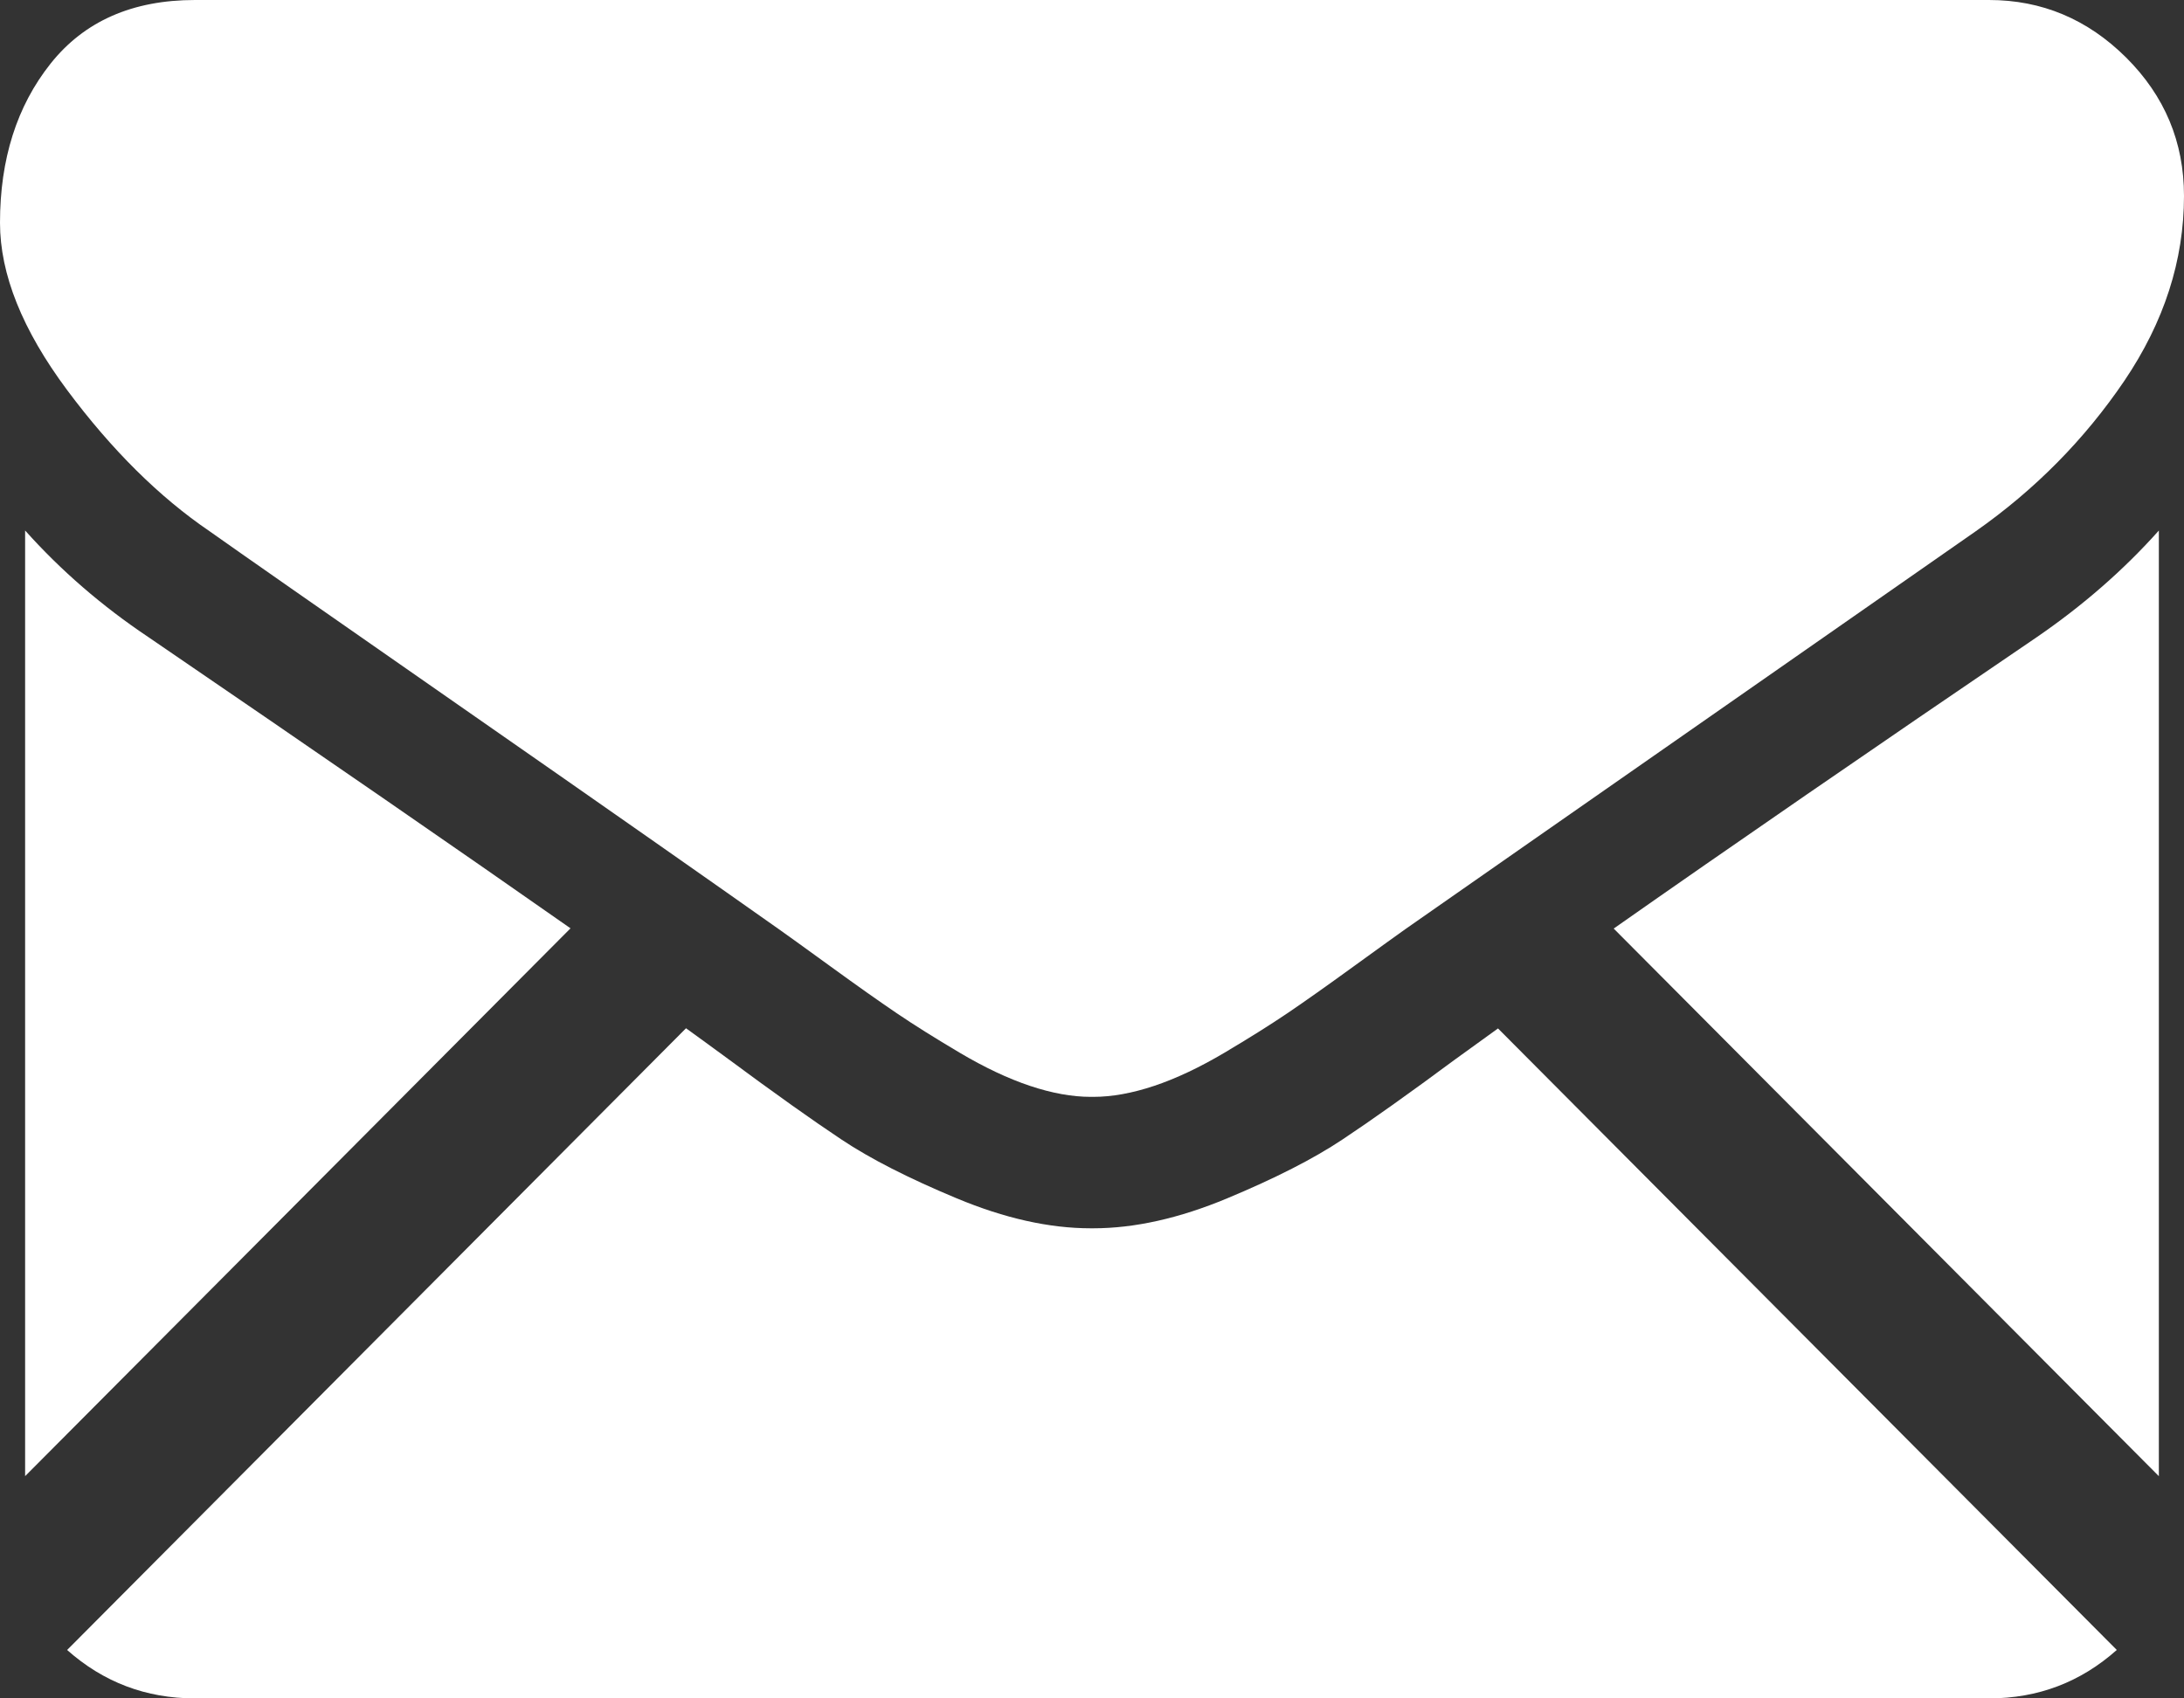 <?xml version="1.0" encoding="utf-8"?>
<!-- Generator: Adobe Illustrator 22.0.1, SVG Export Plug-In . SVG Version: 6.00 Build 0)  -->
<svg version="1.1" id="Layer_1" xmlns="http://www.w3.org/2000/svg" xmlns:xlink="http://www.w3.org/1999/xlink" x="0px" y="0px"
	 viewBox="0 0 72 56" style="enable-background:new 0 0 72 56;" xml:space="preserve">
<rect x="0" y="0" width="72" height="56" fill="#333333" stroke="none"/>
<style type="text/css">
	.st0{fill:#FFFFFF;}
	.st1{fill:#74AA50;}
	.st2{opacity:0.3;}
	.st3{fill:url(#SVGID_1_);}
	.st4{fill:url(#SVGID_2_);}
	.st5{opacity:0.8;fill:#655656;}
	.st6{opacity:0.8;fill:#D48247;}
	.st7{opacity:0.8;fill:#CBC36E;}
	.st8{opacity:0.8;fill:#BD8669;}
	.st9{fill:#574239;}
	.st10{fill:#00427C;}
	.st11{fill:url(#SVGID_3_);}
	.st12{fill:url(#SVGID_4_);}
	.st13{fill:url(#SVGID_5_);}
	.st14{fill:url(#SVGID_6_);}
	.st15{fill-rule:evenodd;clip-rule:evenodd;fill:#FFFFFF;}
	.st16{fill-rule:evenodd;clip-rule:evenodd;fill:#74AA50;}
</style>
<g>
	<path class="st0" d="M65.571,56c1.619,0,3.021-0.536,4.213-1.597L49.385,33.91c-0.489,0.352-0.964,0.694-1.412,1.02
		c-1.526,1.13-2.766,2.012-3.717,2.643c-0.951,0.634-2.217,1.279-3.797,1.938c-1.581,0.66-3.054,0.989-4.42,0.989h-0.04h-0.04
		c-1.367,0-2.84-0.329-4.421-0.989c-1.581-0.659-2.847-1.304-3.797-1.938c-0.951-0.632-2.19-1.513-3.717-2.643
		c-0.425-0.313-0.898-0.658-1.408-1.026l-20.403,20.5C3.406,55.464,4.809,56,6.428,56H65.571z"/>
	<path class="st0" d="M4.887,21.004c-1.527-1.022-2.88-2.193-4.059-3.512v31.18l17.98-18.063
		C15.21,28.087,10.576,24.889,4.887,21.004z"/>
	<path class="st0" d="M67.154,21.004c-5.473,3.721-10.124,6.925-13.955,9.613l17.972,18.056v-31.18
		C70.019,18.785,68.68,19.955,67.154,21.004z"/>
	<path class="st0" d="M65.571,0H6.428c-2.063,0-3.65,0.7-4.761,2.098C0.555,3.498,0,5.247,0,7.346c0,1.695,0.737,3.531,2.209,5.51
		c1.473,1.978,3.04,3.531,4.701,4.661c0.911,0.646,3.657,2.564,8.237,5.752c2.473,1.721,4.623,3.222,6.472,4.517
		c1.575,1.103,2.933,2.058,4.055,2.85c0.128,0.091,0.331,0.236,0.6,0.429c0.289,0.209,0.656,0.474,1.108,0.802
		c0.87,0.632,1.594,1.144,2.17,1.534c0.575,0.391,1.272,0.827,2.09,1.312c0.817,0.484,1.588,0.848,2.311,1.09
		c0.723,0.242,1.393,0.363,2.009,0.363h0.041h0.04c0.616,0,1.286-0.121,2.009-0.363c0.723-0.242,1.493-0.606,2.311-1.09
		c0.817-0.485,1.513-0.922,2.09-1.312c0.576-0.391,1.299-0.902,2.169-1.534c0.451-0.328,0.818-0.593,1.108-0.801
		c0.269-0.194,0.471-0.338,0.6-0.43c0.874-0.611,2.235-1.562,4.066-2.839c3.331-2.325,8.237-5.747,14.738-10.28
		c1.956-1.372,3.589-3.027,4.902-4.964C71.344,10.616,72,8.585,72,6.459c0-1.776-0.637-3.296-1.908-4.562
		C68.819,0.632,67.312,0,65.571,0z"/>
</g>
</svg>
